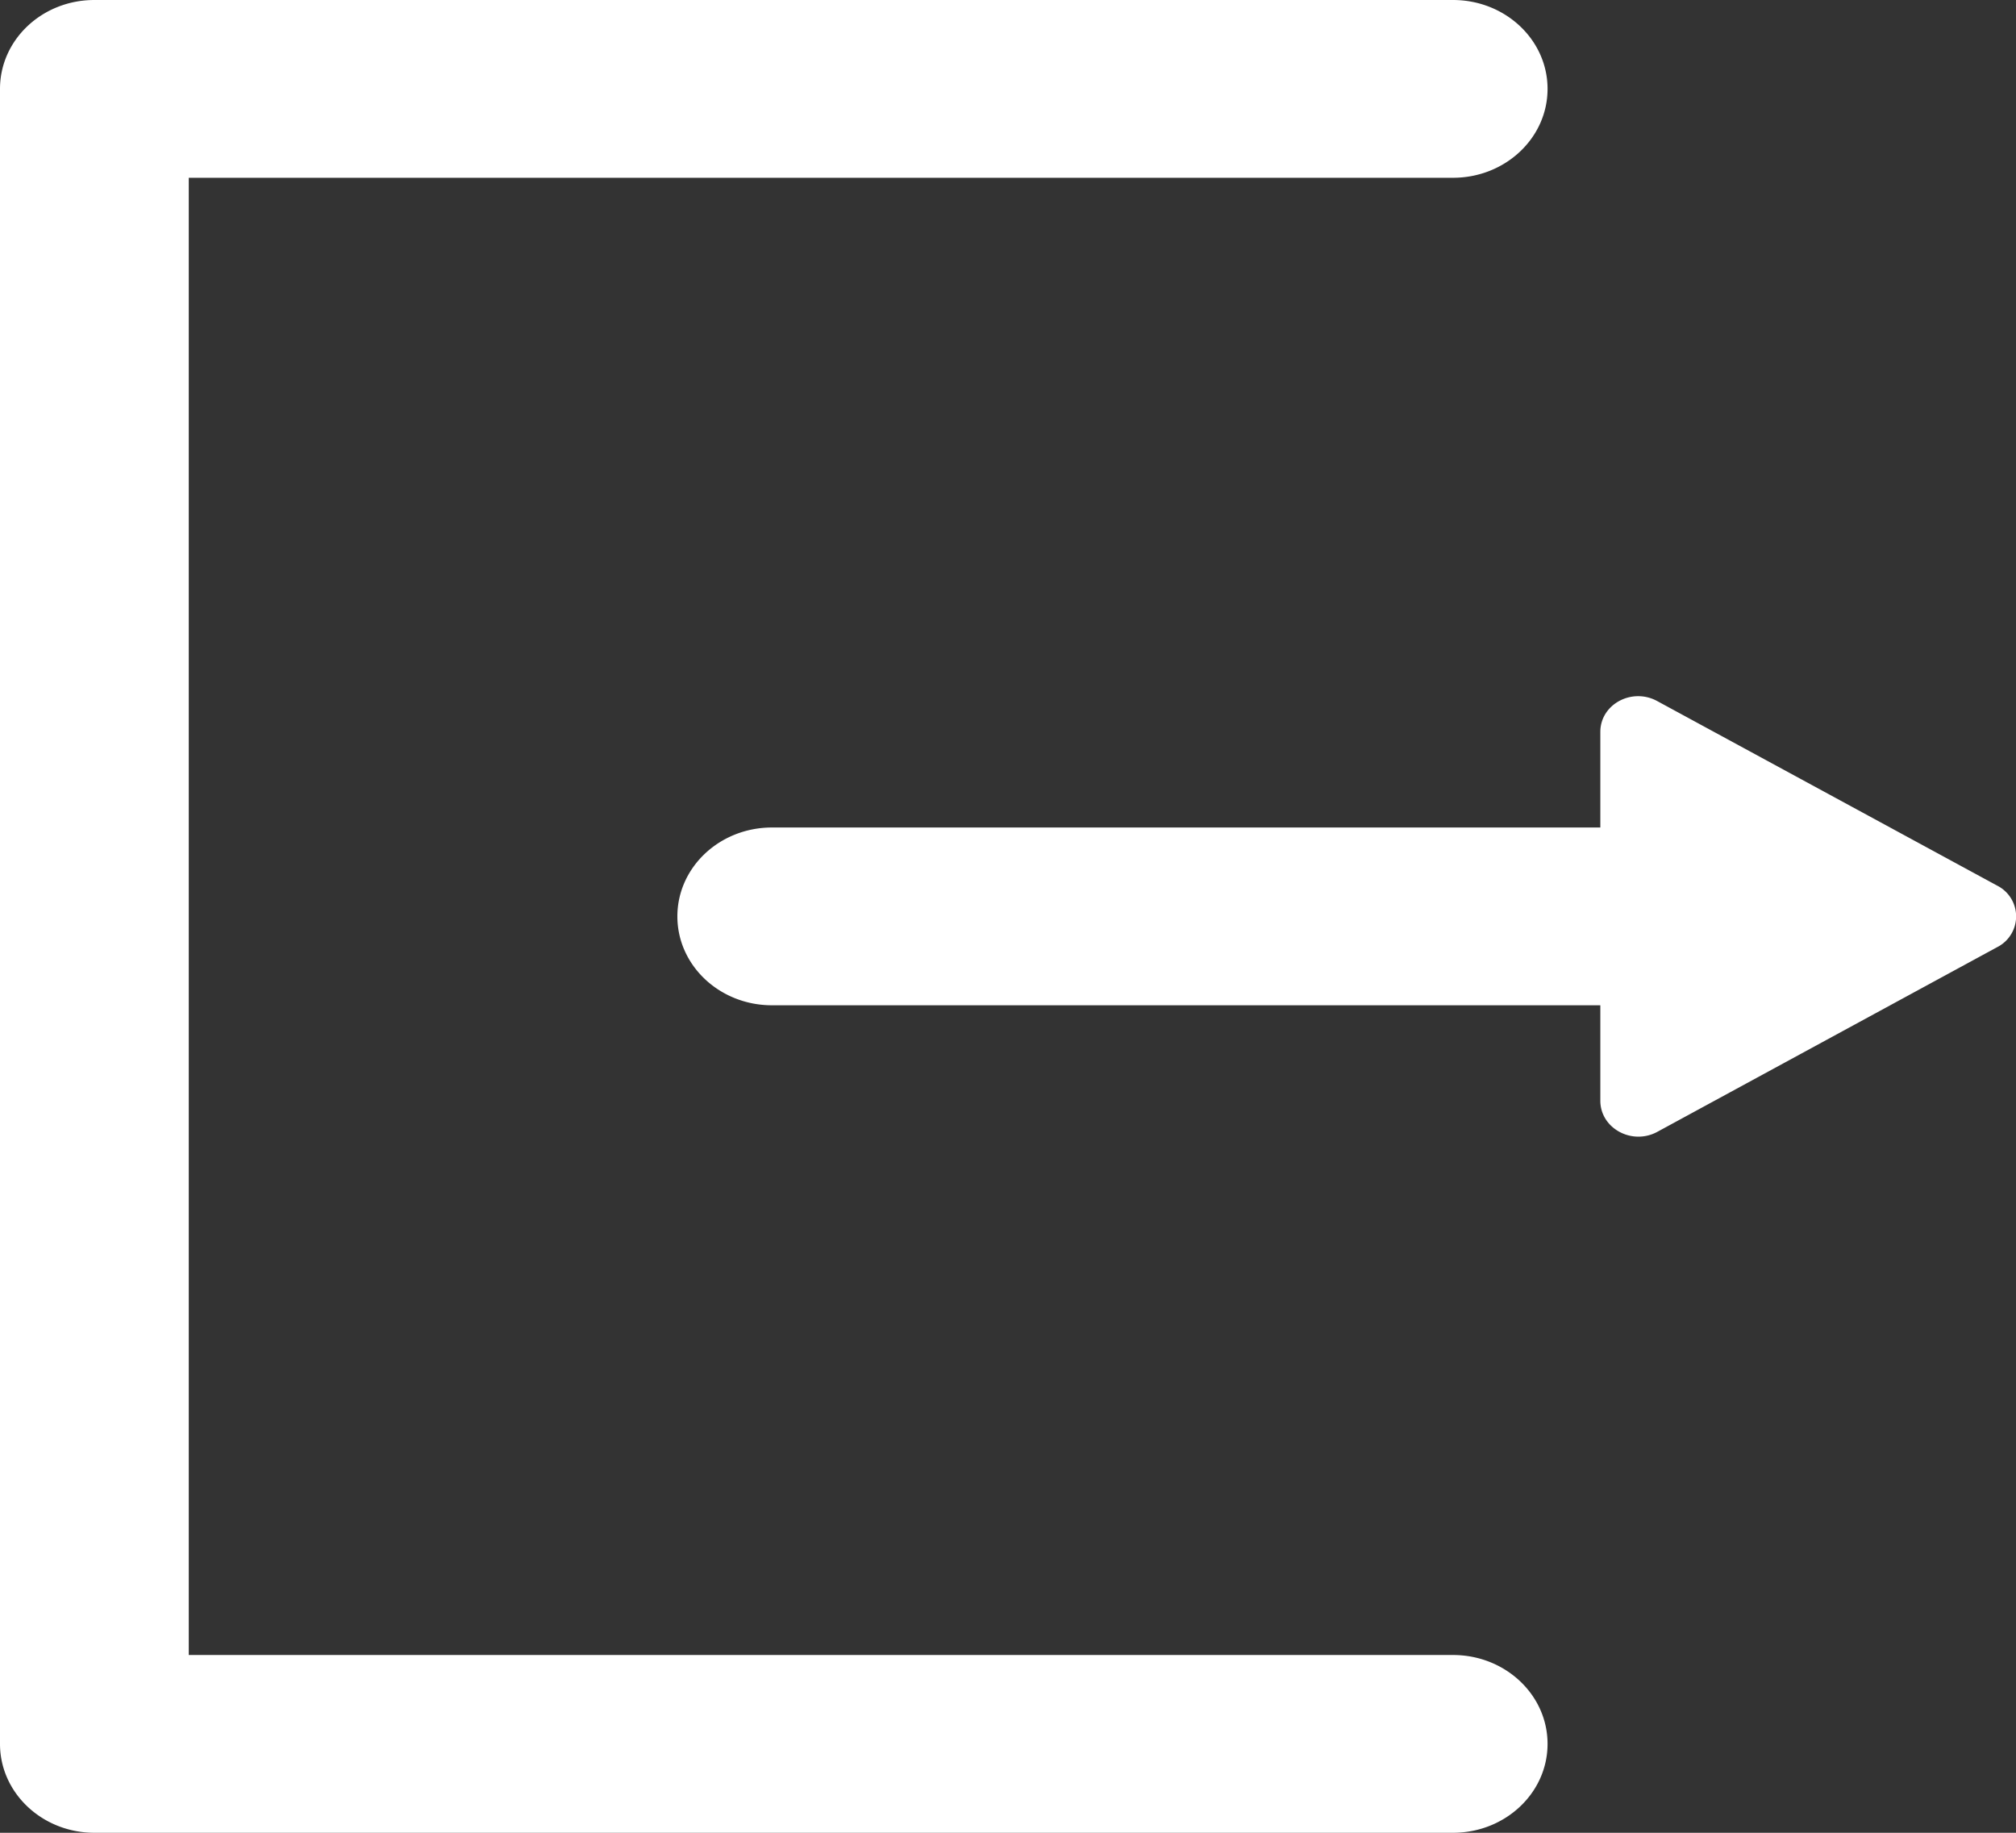 <svg xmlns="http://www.w3.org/2000/svg" width="11" height="10" viewBox="0 0 11 10">
    <rect x="0" y="0" width="11" height="10" fill="#333333" stroke="none"/>
    <path fill="#FFF" fill-rule="evenodd" d="M7.928 9.03c.285 0 .516.217.516.485S8.213 10 7.928 10H.515C.231 10 0 9.783 0 9.515V.485C0 .217.23 0 .515 0h7.413c.285 0 .516.217.516.485S8.213.97 7.928.97H1.03v8.06h6.897zm2.969-4.198a.188.188 0 0 1 0 .336L9.042 6.176c-.138.074-.31-.02-.31-.17v-.521h-4.52c-.285 0-.516-.217-.516-.485s.231-.485.516-.485h4.52v-.522c0-.15.172-.243.31-.168l1.855 1.007z"/>
</svg>
